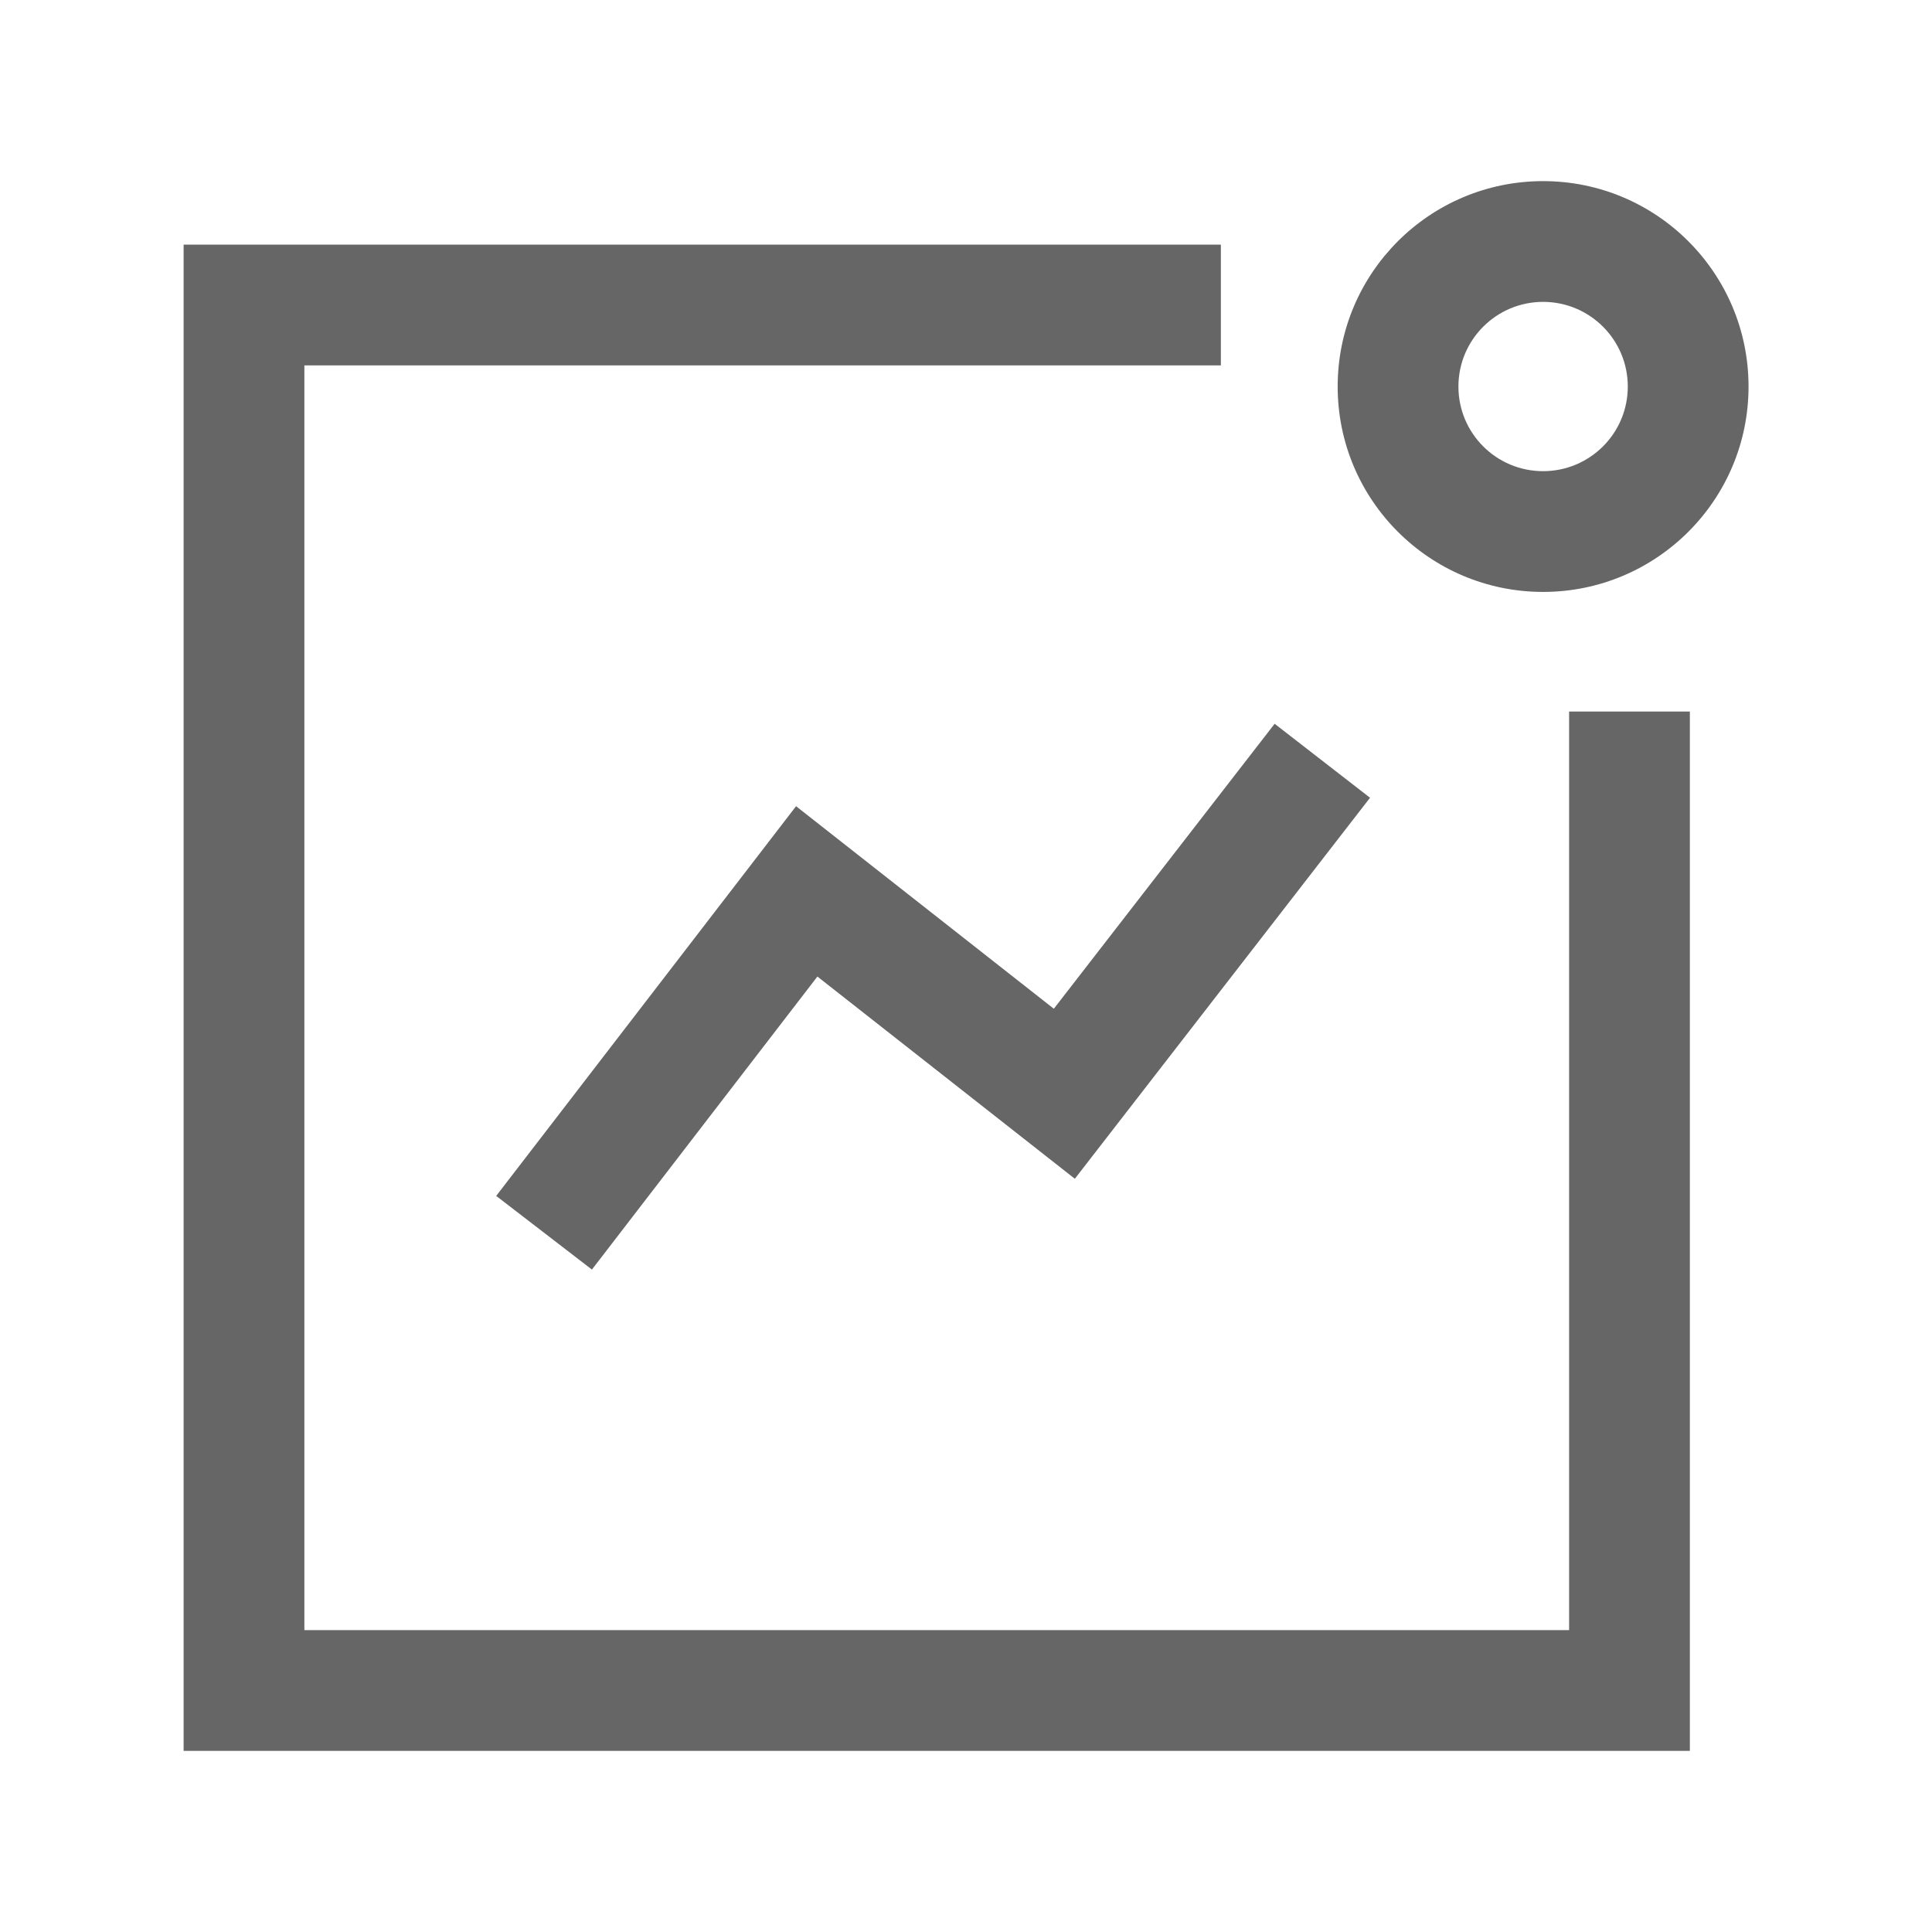 <svg width="24" height="24" viewBox="0 0 24 24" fill="none" xmlns="http://www.w3.org/2000/svg">
<path fill-rule="evenodd" clip-rule="evenodd" d="M17.019 9.91L13.352 14.643L10.154 12.131L7.353 15.771L6.164 14.856L9.889 10.015L13.091 12.531L15.834 8.991L17.019 9.91Z" fill="#666666"/>
<path fill-rule="evenodd" clip-rule="evenodd" d="M19.169 3.75C18.588 3.75 18.117 4.221 18.117 4.802C18.117 5.383 18.588 5.853 19.169 5.853C19.75 5.853 20.221 5.383 20.221 4.802C20.221 4.221 19.75 3.75 19.169 3.75ZM16.617 4.802C16.617 3.392 17.76 2.25 19.169 2.25C20.578 2.25 21.721 3.392 21.721 4.802C21.721 6.211 20.578 7.353 19.169 7.353C17.76 7.353 16.617 6.211 16.617 4.802Z" fill="#666666"/>
<path fill-rule="evenodd" clip-rule="evenodd" d="M2.281 3.039H15.166V4.539H3.781V20.25H19.492V8.839H20.992V21.75H2.281V3.039Z" fill="#666666"/>
</svg>
